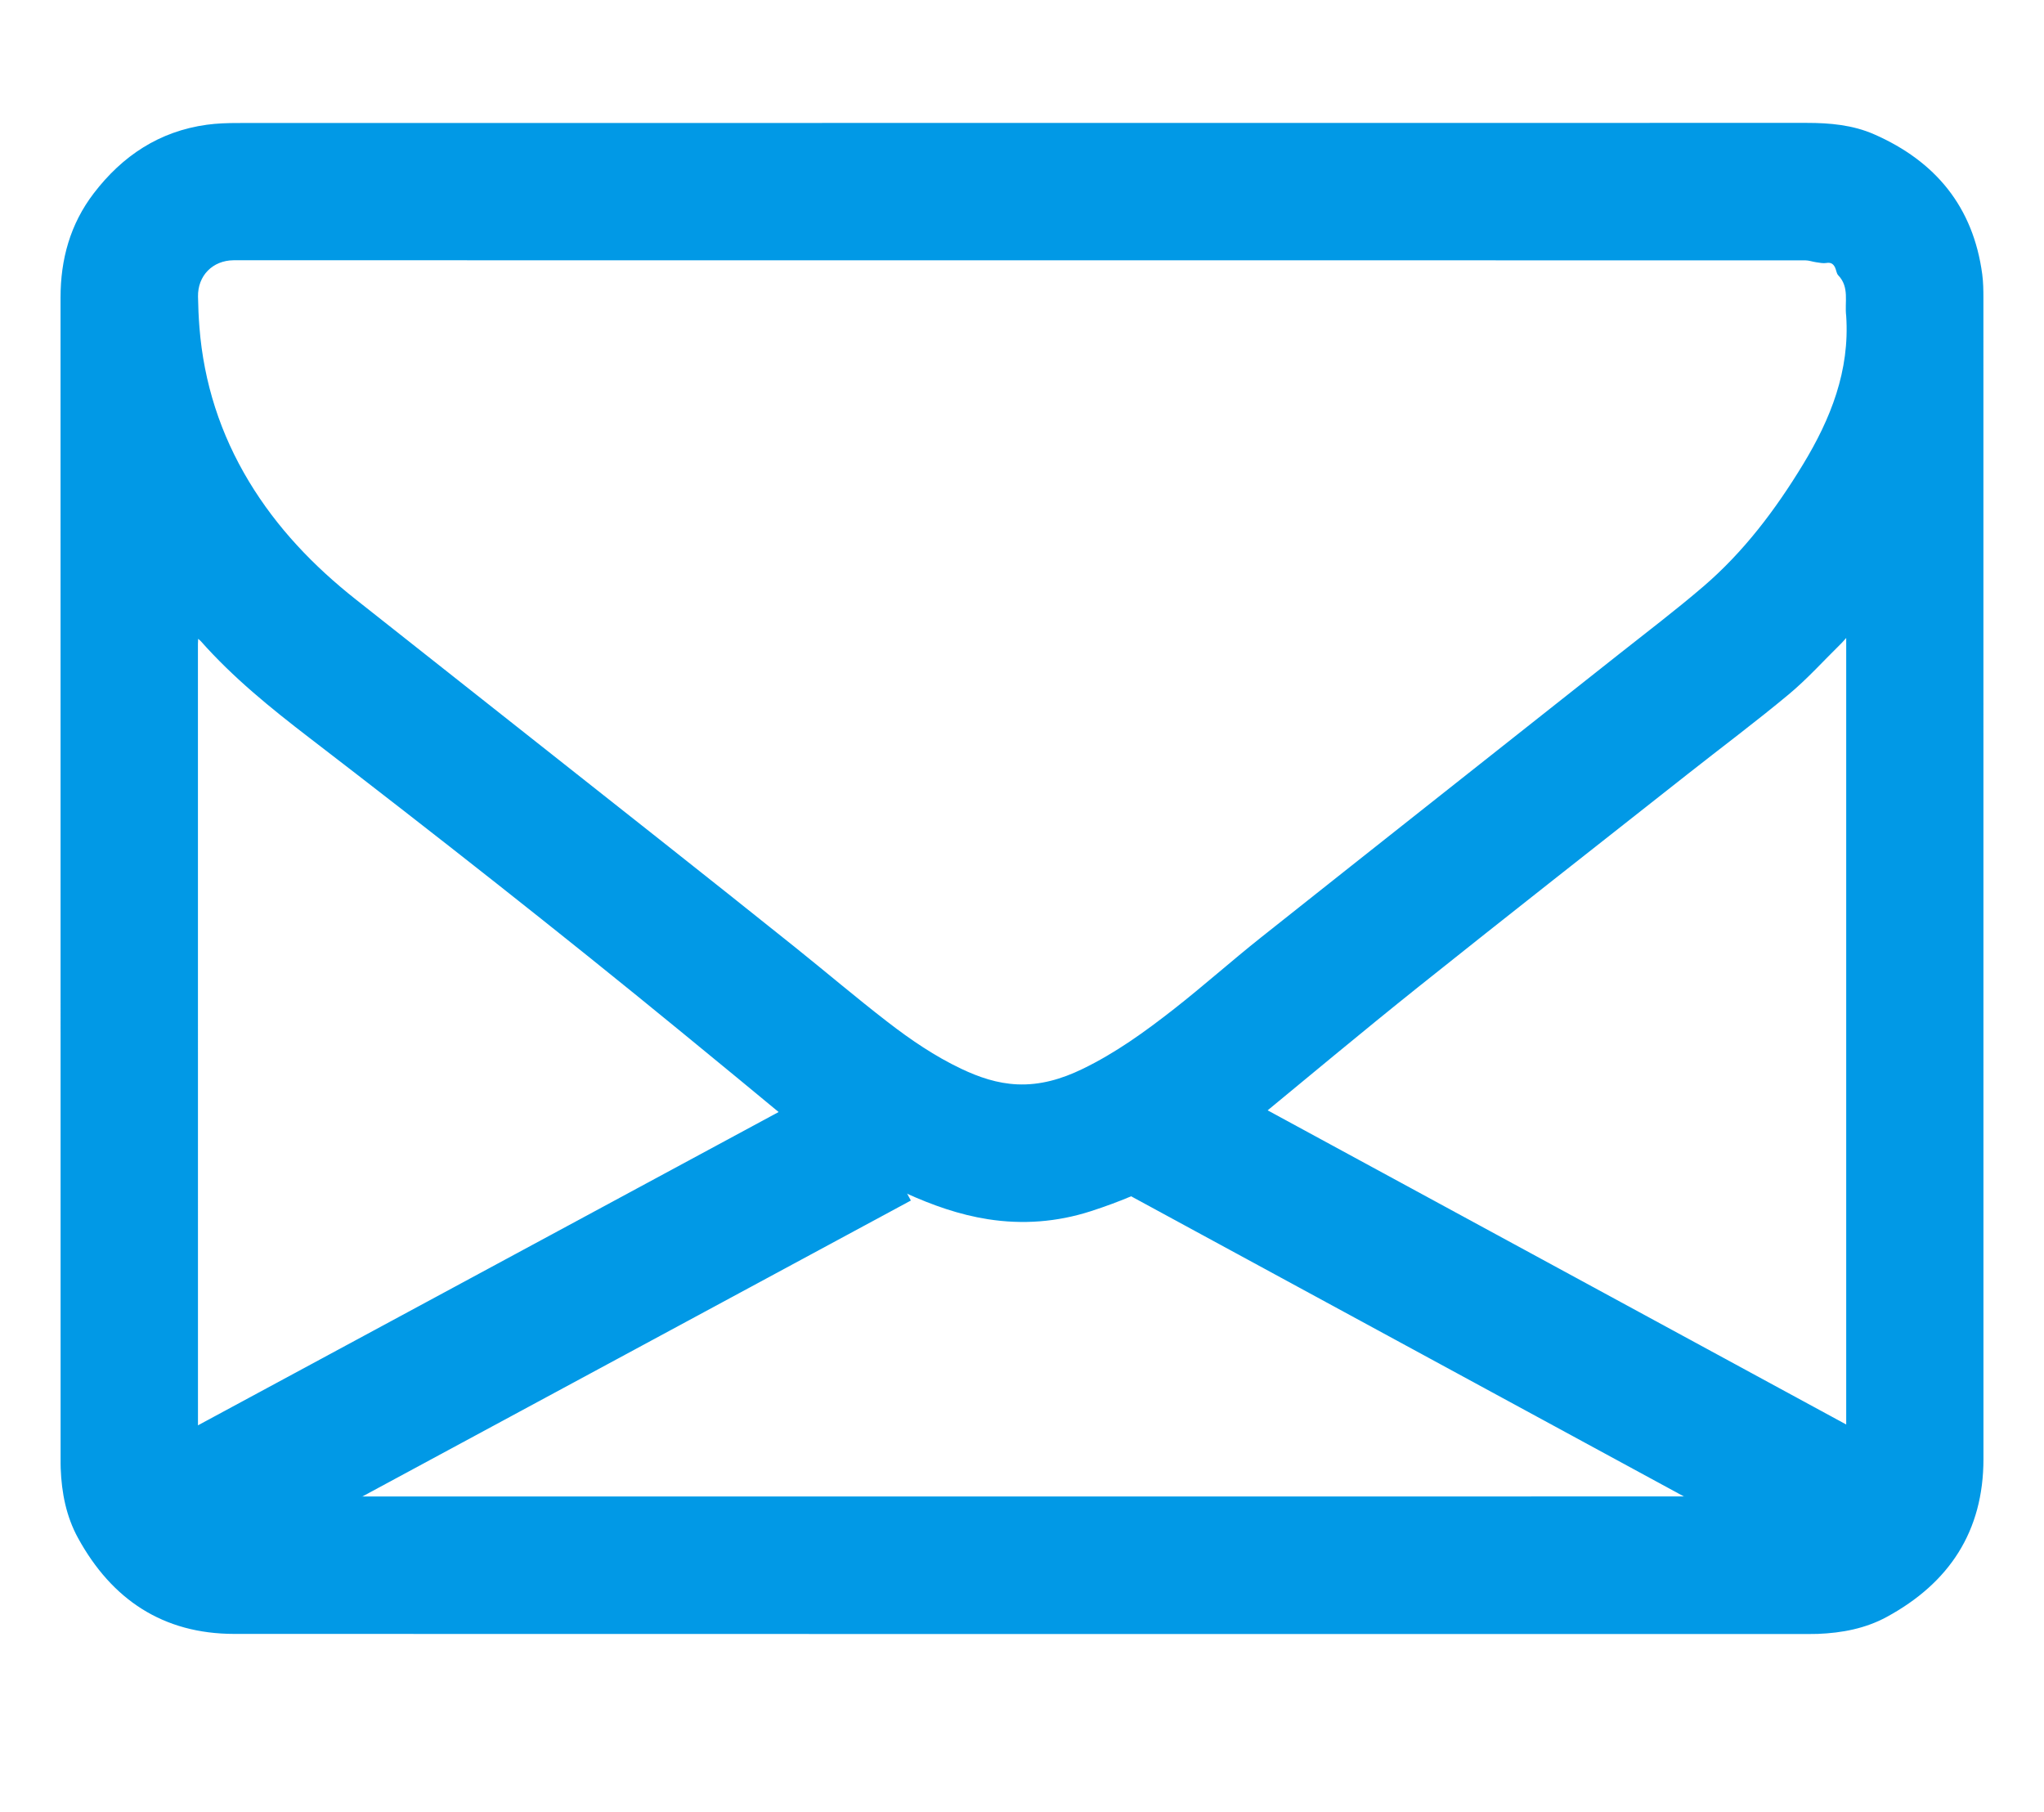 <?xml version="1.0" encoding="utf-8"?>
<!-- Generator: Adobe Illustrator 16.0.0, SVG Export Plug-In . SVG Version: 6.00 Build 0)  -->
<!DOCTYPE svg PUBLIC "-//W3C//DTD SVG 1.1//EN" "http://www.w3.org/Graphics/SVG/1.1/DTD/svg11.dtd">
<svg version="1.1" id="Слой_1" xmlns="http://www.w3.org/2000/svg" xmlns:xlink="http://www.w3.org/1999/xlink" x="0px" y="0px"
	 width="2059.291px" height="1825.338px" viewBox="-358.501 -124.548 2059.291 1825.338"
	 enable-background="new -358.501 -124.548 2059.291 1825.338" xml:space="preserve">
<g>
	<path fill="#0199E6" d="M671.18-0.707c263.48,0,526.963,0.026,790.443-0.044c23.363-0.007,46.473,2.047,67.984,11.481
		c61.838,27.12,99.898,73.051,108.965,141.06c1.053,7.893,1.168,15.953,1.168,23.938c0.055,389.806,0.043,779.61,0.053,1169.417
		c0.002,73.037-34.561,125.061-97.602,159.246c-21.396,11.602-45.012,16.047-69.254,17c-2.664,0.105-5.332,0.107-7.998,0.107
		c-529.131,0.004-1058.261,0.084-1587.391-0.092c-71.807-0.023-123.39-34.582-157.411-96.549
		c-11.89-21.656-16.576-45.537-17.49-70.146c-0.117-3.16-0.093-6.332-0.093-9.498c-0.004-389.973,0.033-779.945-0.062-1169.917
		c-0.009-38.703,9.779-74.14,33.436-105.086c28.904-37.811,66.066-62.492,113.905-69.095c10.353-1.429,20.926-1.747,31.398-1.75
		C144.55-0.726,407.865-0.707,671.18-0.707z M1501.495,193.609c-1.736-13.697,3.561-28.803-7.979-40.809
		c-1.807-1.879-1.99-5.24-3.189-7.793c-1.719-3.668-4.24-5.433-8.781-4.64c-3.289,0.574-6.869-0.263-10.283-0.732
		c-3.717-0.512-7.395-1.924-11.084-1.924c-526.297-0.089-1052.595-0.085-1578.892-0.085c-1.5,0-3-0.01-4.5,0.004
		c-21.043,0.193-36.154,15.499-35.794,36.598c0.176,10.322,0.619,20.658,1.431,30.949c4.397,55.723,21.047,107.548,49.951,155.404
		c28.101,46.526,65.026,85.09,107.458,118.628c102.078,80.685,204.229,161.271,306.282,241.983
		c45.343,35.861,90.614,71.813,135.741,107.946c31.463,25.192,62.176,51.344,94.074,75.962
		c23.175,17.885,47.457,34.416,74.082,47.053c17.866,8.479,36.314,14.762,56.342,15.645c23.29,1.025,44.783-5.404,65.418-15.344
		c33.512-16.143,63.513-37.852,92.604-60.638c29.765-23.313,58.011-48.549,87.626-72.059
		c120.18-95.396,240.648-190.426,360.967-285.647c28.346-22.434,57.186-44.309,84.605-67.828
		c40.709-34.917,72.703-77.352,100.436-122.998C1485.893,297.388,1505.229,248.855,1501.495,193.609z M1501.514,518.129
		c-2.371,2.606-3.709,4.231-5.205,5.698c-17.477,17.146-33.943,35.506-52.695,51.122c-33.012,27.491-67.488,53.219-101.232,79.832
		c-90.791,71.601-181.824,142.898-272.162,215.063c-56.619,45.231-112.205,91.759-168.166,137.812
		c-48.275,39.73-102.322,68.9-161.741,87.98c-33.798,10.852-68.479,13.518-103.668,7.992c-28.671-4.498-55.692-14.082-82.032-26.008
		c-40.23-18.219-78.159-40.098-112.259-68.393c-37.694-31.279-75.548-62.369-113.433-93.418
		C205.326,814.52,79.647,715.858-47.06,618.508c-38.789-29.802-76.667-60.471-109.193-97.231c-0.599-0.677-1.369-1.202-2.626-2.286
		c-0.095,2.17-0.213,3.614-0.213,5.06c-0.008,273.833-0.013,547.667,0.045,821.5c0.001,3.961,0.302,8.053,1.309,11.861
		c4.124,15.609,17.923,25.541,35.119,25.543c135.333,0.014,270.666,0.008,405.999,0.008c393.165,0,786.33,0.002,1179.496-0.035
		c3.979,0,8.074-0.01,11.904-0.912c16.609-3.904,26.732-18.014,26.732-36.781c0.004-273.498,0.004-546.998,0.004-820.497
		C1501.514,523.072,1501.514,521.411,1501.514,518.129z"/>
	<g>
		
			<line fill="none" stroke="#0199E6" stroke-width="141.732" stroke-miterlimit="10" x1="525.532" y1="1022.462" x2="-157.739" y2="1391.093"/>
		
			<line fill="none" stroke="#0199E6" stroke-width="141.732" stroke-miterlimit="10" x1="760.521" y1="988.777" x2="1501.532" y2="1391.093"/>
	</g>
</g>
</svg>
